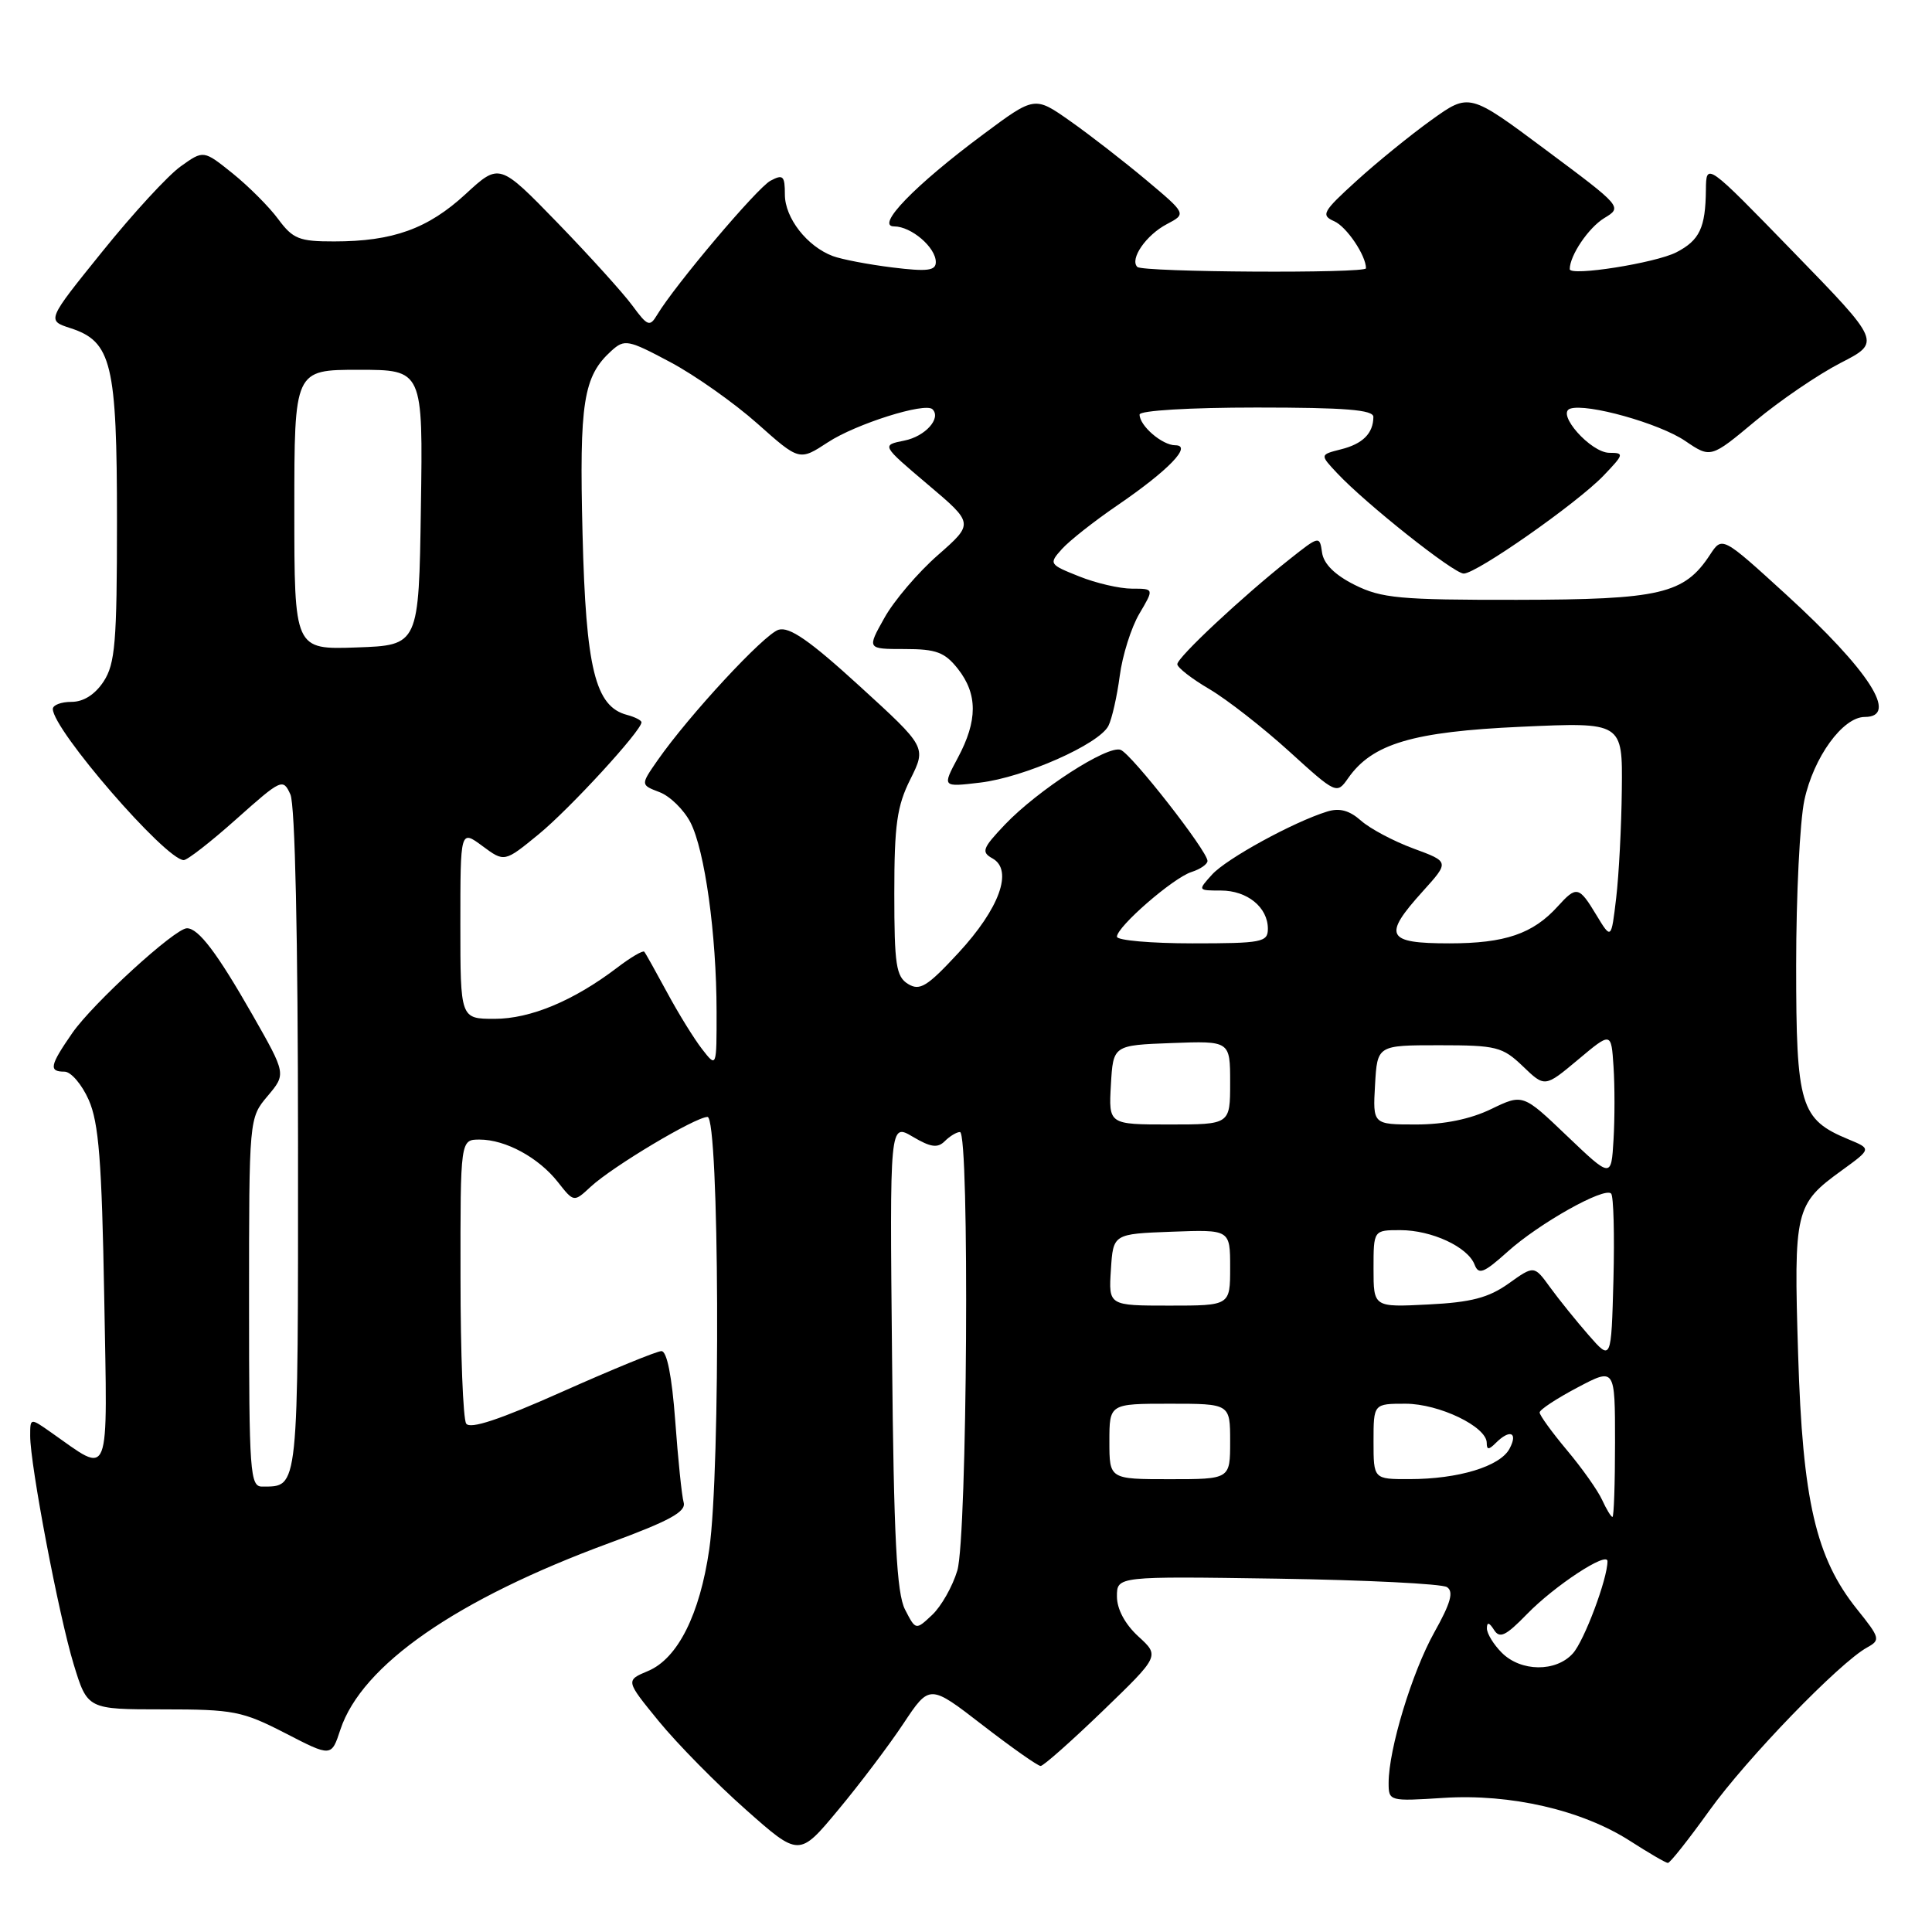 <?xml version="1.0" encoding="UTF-8" standalone="no"?>
<!DOCTYPE svg PUBLIC "-//W3C//DTD SVG 1.1//EN" "http://www.w3.org/Graphics/SVG/1.1/DTD/svg11.dtd" >
<svg xmlns="http://www.w3.org/2000/svg" xmlns:xlink="http://www.w3.org/1999/xlink" version="1.1" viewBox="0 0 256 256">
 <g >
 <path fill="currentColor"
d=" M 226.50 239.91 C 231.45 233.01 243.74 220.31 247.40 218.30 C 249.20 217.31 249.12 217.04 246.08 213.25 C 240.61 206.44 238.85 198.85 238.26 179.43 C 237.67 160.32 237.85 159.57 244.04 155.09 C 247.98 152.23 247.98 152.23 244.96 150.98 C 238.53 148.32 238.00 146.55 238.00 127.91 C 238.00 118.67 238.49 108.81 239.09 106.02 C 240.31 100.34 244.18 95.00 247.09 95.00 C 251.65 95.00 247.69 88.85 236.66 78.77 C 228.20 71.05 228.20 71.05 226.59 73.50 C 223.17 78.72 220.02 79.45 201.00 79.48 C 185.47 79.50 183.05 79.27 179.50 77.50 C 176.88 76.19 175.39 74.72 175.18 73.22 C 174.86 70.97 174.81 70.98 170.84 74.13 C 164.61 79.06 156.00 87.11 156.00 88.01 C 156.00 88.45 157.91 89.94 160.25 91.31 C 162.59 92.69 167.34 96.40 170.81 99.55 C 177.06 105.23 177.13 105.26 178.63 103.12 C 181.83 98.54 187.19 96.95 201.55 96.30 C 215.00 95.69 215.00 95.69 214.90 104.60 C 214.85 109.49 214.51 115.97 214.15 119.00 C 213.50 124.50 213.50 124.50 211.53 121.25 C 209.22 117.42 208.90 117.35 206.41 120.10 C 203.12 123.74 199.42 125.00 192.05 125.00 C 183.68 125.00 183.18 124.02 188.53 118.10 C 192.06 114.19 192.06 114.19 187.28 112.43 C 184.65 111.46 181.53 109.80 180.34 108.74 C 178.80 107.38 177.49 107.02 175.84 107.54 C 171.38 108.92 162.49 113.79 160.60 115.89 C 158.70 117.99 158.70 118.00 161.77 118.00 C 165.27 118.00 168.00 120.22 168.00 123.07 C 168.00 124.85 167.21 125.00 158.00 125.00 C 152.50 125.00 148.00 124.60 148.00 124.12 C 148.00 122.79 155.47 116.30 157.89 115.54 C 159.05 115.17 160.00 114.51 160.00 114.08 C 160.00 112.78 149.94 99.91 148.49 99.36 C 146.78 98.70 137.51 104.69 133.15 109.27 C 130.17 112.41 129.99 112.90 131.52 113.75 C 134.28 115.30 132.44 120.38 126.99 126.27 C 122.86 130.73 121.88 131.34 120.32 130.38 C 118.74 129.41 118.50 127.84 118.50 118.38 C 118.50 109.28 118.85 106.80 120.63 103.25 C 122.75 98.99 122.75 98.99 113.91 90.92 C 107.28 84.86 104.59 83.00 103.15 83.45 C 101.22 84.07 91.31 94.76 87.13 100.75 C 84.87 104.00 84.87 104.00 87.38 104.96 C 88.77 105.48 90.61 107.29 91.48 108.96 C 93.39 112.65 94.94 123.82 94.95 134.00 C 94.96 141.50 94.96 141.50 93.02 139.00 C 91.95 137.62 89.87 134.25 88.39 131.50 C 86.90 128.75 85.55 126.32 85.37 126.11 C 85.20 125.90 83.58 126.84 81.78 128.22 C 76.01 132.61 70.28 135.00 65.54 135.00 C 61.00 135.00 61.00 135.00 61.00 122.47 C 61.00 109.94 61.00 109.94 63.92 112.10 C 66.84 114.26 66.84 114.26 71.36 110.56 C 75.50 107.17 85.00 96.82 85.00 95.71 C 85.00 95.45 84.14 95.01 83.09 94.73 C 78.87 93.63 77.63 88.60 77.19 70.74 C 76.75 53.27 77.29 49.86 81.02 46.48 C 82.76 44.91 83.22 45.00 88.83 47.99 C 92.10 49.73 97.29 53.40 100.35 56.12 C 105.92 61.08 105.92 61.08 109.71 58.60 C 113.42 56.17 122.60 53.27 123.56 54.23 C 124.76 55.42 122.60 57.83 119.83 58.38 C 116.79 58.99 116.79 58.99 122.92 64.18 C 129.05 69.36 129.05 69.36 124.28 73.55 C 121.65 75.85 118.46 79.59 117.19 81.87 C 114.87 86.00 114.87 86.00 119.86 86.00 C 124.06 86.00 125.18 86.42 126.93 88.63 C 129.56 91.98 129.55 95.50 126.92 100.41 C 124.84 104.30 124.84 104.30 129.87 103.70 C 135.70 103.01 145.62 98.62 146.87 96.18 C 147.34 95.25 148.01 92.28 148.37 89.57 C 148.72 86.86 149.89 83.15 150.97 81.32 C 152.93 78.00 152.93 78.00 149.99 78.00 C 148.37 78.00 145.21 77.27 142.98 76.37 C 139.01 74.79 138.96 74.70 140.71 72.75 C 141.69 71.66 144.97 69.07 148.00 67.00 C 154.84 62.33 158.05 59.00 155.73 59.00 C 154.00 59.00 151.00 56.42 151.00 54.93 C 151.00 54.40 157.63 54.00 166.50 54.00 C 178.24 54.00 182.00 54.30 181.98 55.25 C 181.96 57.43 180.57 58.82 177.68 59.54 C 174.88 60.25 174.88 60.25 177.19 62.71 C 181.00 66.77 192.63 76.00 193.95 76.00 C 195.66 76.00 209.00 66.66 212.49 63.01 C 215.19 60.19 215.24 60.00 213.26 60.00 C 210.79 60.00 206.16 54.78 208.06 54.15 C 210.28 53.41 219.86 56.09 223.29 58.42 C 226.68 60.72 226.68 60.72 232.59 55.79 C 235.84 53.08 240.92 49.62 243.87 48.10 C 249.25 45.34 249.25 45.34 237.66 33.42 C 226.08 21.50 226.08 21.50 226.04 25.17 C 225.99 30.19 225.20 31.84 222.13 33.43 C 219.38 34.85 208.00 36.65 208.00 35.66 C 208.00 33.85 210.49 30.17 212.57 28.90 C 214.99 27.44 214.96 27.41 204.84 19.87 C 194.69 12.30 194.69 12.30 189.67 15.90 C 186.91 17.88 182.44 21.51 179.74 23.97 C 175.25 28.05 174.99 28.52 176.80 29.32 C 178.44 30.05 181.00 33.85 181.00 35.55 C 181.00 36.25 151.41 36.08 150.70 35.37 C 149.66 34.33 151.87 31.13 154.63 29.69 C 157.21 28.33 157.21 28.33 151.86 23.84 C 148.91 21.37 144.39 17.86 141.80 16.04 C 137.10 12.73 137.10 12.73 130.30 17.79 C 121.19 24.56 115.93 30.00 118.48 30.00 C 120.75 30.00 124.00 32.78 124.00 34.73 C 124.00 35.87 122.88 36.01 118.25 35.44 C 115.09 35.05 111.53 34.37 110.35 33.93 C 106.94 32.65 104.00 28.88 104.00 25.78 C 104.00 23.29 103.76 23.06 102.09 23.95 C 100.32 24.90 89.42 37.79 87.06 41.74 C 86.10 43.34 85.80 43.22 83.80 40.50 C 82.59 38.85 78.13 33.92 73.89 29.54 C 66.17 21.59 66.17 21.59 61.69 25.72 C 56.71 30.31 52.06 31.99 44.28 31.99 C 39.65 32.00 38.81 31.66 36.87 29.04 C 35.67 27.41 32.95 24.69 30.83 22.98 C 26.97 19.88 26.97 19.88 23.95 22.04 C 22.28 23.22 17.61 28.30 13.56 33.33 C 6.19 42.46 6.19 42.46 9.33 43.48 C 14.80 45.25 15.50 48.17 15.50 69.05 C 15.50 85.12 15.26 87.95 13.73 90.30 C 12.59 92.03 11.07 93.00 9.48 93.00 C 8.11 93.00 7.00 93.42 7.00 93.94 C 7.00 96.68 21.90 113.89 24.34 113.97 C 24.80 113.99 27.95 111.54 31.33 108.52 C 37.30 103.20 37.50 103.11 38.48 105.27 C 39.10 106.65 39.48 124.20 39.49 151.29 C 39.50 198.04 39.61 196.94 34.75 196.98 C 33.13 197.00 33.00 195.18 33.00 172.58 C 33.00 148.15 33.00 148.15 35.46 145.23 C 37.92 142.31 37.92 142.31 33.46 134.48 C 28.77 126.26 26.30 123.00 24.77 123.00 C 23.19 123.00 12.30 132.96 9.58 136.88 C 6.59 141.20 6.43 142.00 8.55 142.00 C 9.40 142.00 10.85 143.69 11.76 145.75 C 13.09 148.77 13.49 153.84 13.81 171.84 C 14.24 196.77 14.78 195.41 6.75 189.79 C 4.00 187.86 4.00 187.86 4.00 190.26 C 4.00 194.14 7.79 214.05 9.76 220.52 C 11.59 226.50 11.59 226.50 21.63 226.50 C 30.93 226.50 32.11 226.73 37.79 229.65 C 43.91 232.81 43.91 232.81 45.10 229.19 C 47.93 220.63 60.51 211.90 80.77 204.45 C 88.68 201.54 90.93 200.32 90.59 199.09 C 90.34 198.22 89.84 193.34 89.47 188.25 C 89.03 182.34 88.37 179.01 87.64 179.03 C 87.01 179.04 81.10 181.47 74.50 184.41 C 66.23 188.10 62.27 189.42 61.77 188.63 C 61.36 188.01 61.02 179.29 61.02 169.25 C 61.00 151.00 61.00 151.00 63.55 151.00 C 66.98 151.00 71.37 153.38 73.93 156.64 C 76.04 159.32 76.04 159.32 78.27 157.25 C 81.19 154.55 92.15 148.01 93.75 148.00 C 95.31 148.00 95.50 194.79 93.98 205.29 C 92.73 213.93 89.80 219.76 85.88 221.41 C 82.88 222.67 82.88 222.67 87.30 228.08 C 89.74 231.06 94.91 236.32 98.81 239.77 C 105.89 246.05 105.89 246.05 111.06 239.83 C 113.91 236.41 117.80 231.26 119.71 228.38 C 123.18 223.16 123.18 223.16 130.19 228.58 C 134.05 231.56 137.51 234.00 137.89 234.00 C 138.26 234.00 141.96 230.72 146.12 226.71 C 153.67 219.42 153.67 219.42 150.83 216.83 C 149.07 215.21 148.00 213.22 148.00 211.54 C 148.00 208.86 148.00 208.86 169.25 209.18 C 180.94 209.36 191.05 209.86 191.73 210.30 C 192.65 210.89 192.23 212.41 190.05 216.30 C 187.10 221.58 184.00 231.78 184.00 236.24 C 184.00 238.67 184.09 238.69 191.27 238.23 C 200.16 237.66 209.61 239.84 216.00 243.94 C 218.47 245.53 220.72 246.84 221.00 246.85 C 221.28 246.87 223.75 243.74 226.50 239.91 Z  M 199.00 219.00 C 197.90 217.90 197.01 216.44 197.02 215.75 C 197.03 214.90 197.33 214.97 197.96 215.96 C 198.71 217.16 199.51 216.78 202.33 213.88 C 205.98 210.12 213.00 205.51 213.00 206.87 C 213.00 209.21 209.91 217.44 208.41 219.09 C 206.17 221.58 201.53 221.53 199.00 219.00 Z  M 119.92 213.27 C 118.81 211.10 118.43 203.85 118.20 179.66 C 117.89 148.82 117.89 148.82 120.94 150.62 C 123.32 152.03 124.24 152.16 125.19 151.21 C 125.86 150.54 126.76 150.00 127.20 150.00 C 128.49 150.00 128.17 203.69 126.85 208.10 C 126.22 210.21 124.72 212.85 123.52 213.98 C 121.34 216.03 121.34 216.03 119.92 213.27 Z  M 212.29 198.75 C 211.73 197.51 209.63 194.54 207.63 192.16 C 205.63 189.77 204.00 187.52 204.01 187.16 C 204.01 186.79 206.26 185.31 209.01 183.86 C 214.00 181.22 214.00 181.22 214.00 191.11 C 214.00 196.55 213.85 201.00 213.66 201.00 C 213.47 201.00 212.86 199.99 212.29 198.75 Z  M 147.00 191.00 C 147.00 186.00 147.00 186.00 155.00 186.00 C 163.00 186.00 163.00 186.00 163.00 191.00 C 163.00 196.00 163.00 196.00 155.00 196.00 C 147.00 196.00 147.00 196.00 147.00 191.00 Z  M 182.00 191.00 C 182.00 186.00 182.00 186.00 186.25 186.00 C 190.70 186.01 197.00 189.04 197.00 191.19 C 197.00 192.13 197.27 192.13 198.20 191.20 C 200.07 189.33 201.18 189.79 200.02 191.96 C 198.77 194.31 193.24 195.99 186.75 195.99 C 182.00 196.00 182.00 196.00 182.00 191.00 Z  M 210.50 176.91 C 208.85 175.02 206.55 172.17 205.39 170.57 C 203.28 167.66 203.28 167.66 199.89 170.08 C 197.24 171.96 194.93 172.57 189.25 172.85 C 182.00 173.22 182.00 173.22 182.00 168.11 C 182.00 163.00 182.00 163.00 185.55 163.00 C 189.70 163.00 194.49 165.22 195.39 167.57 C 195.92 168.96 196.61 168.69 199.76 165.86 C 203.95 162.09 212.58 157.25 213.48 158.15 C 213.81 158.47 213.94 163.60 213.79 169.54 C 213.50 180.34 213.50 180.34 210.50 176.91 Z  M 147.20 168.25 C 147.50 163.50 147.50 163.50 155.25 163.21 C 163.00 162.92 163.00 162.92 163.00 167.96 C 163.00 173.00 163.00 173.00 154.95 173.00 C 146.89 173.00 146.89 173.00 147.20 168.25 Z  M 207.64 150.52 C 201.79 144.93 201.79 144.93 197.58 146.96 C 194.84 148.29 191.36 149.00 187.63 149.00 C 181.90 149.00 181.90 149.00 182.20 143.75 C 182.50 138.50 182.50 138.50 190.69 138.50 C 198.29 138.50 199.08 138.70 201.79 141.29 C 204.70 144.09 204.70 144.09 209.10 140.41 C 213.50 136.72 213.50 136.72 213.80 141.33 C 213.97 143.86 213.97 148.22 213.80 151.02 C 213.50 156.11 213.50 156.11 207.64 150.52 Z  M 147.20 143.75 C 147.50 138.50 147.50 138.50 155.25 138.21 C 163.00 137.92 163.00 137.92 163.00 143.46 C 163.00 149.00 163.00 149.00 154.95 149.00 C 146.90 149.00 146.90 149.00 147.20 143.75 Z  M 39.00 67.54 C 39.00 49.00 39.00 49.00 47.52 49.00 C 56.05 49.00 56.05 49.00 55.77 67.25 C 55.50 85.50 55.50 85.50 47.25 85.79 C 39.00 86.08 39.00 86.08 39.00 67.54 Z "/>
</g>
</svg>